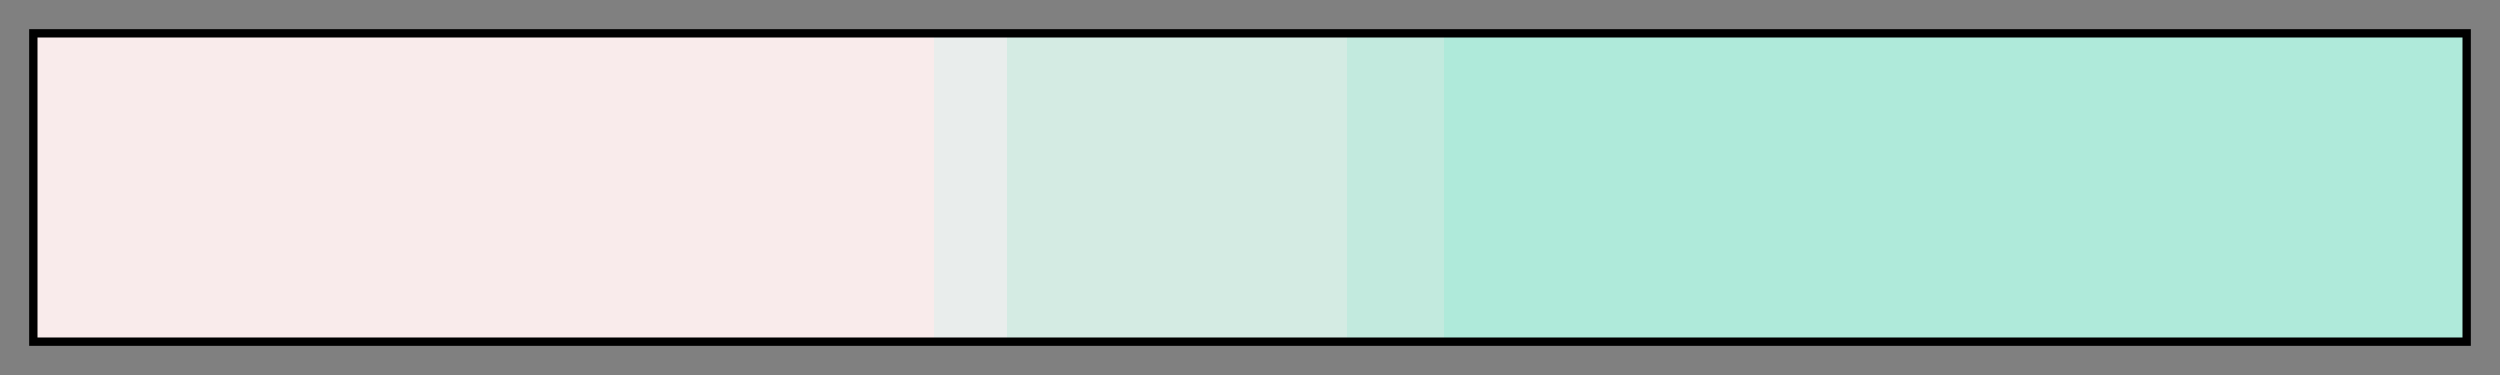 <?xml version="1.0" encoding="UTF-8"?>
<svg xmlns="http://www.w3.org/2000/svg" version="1.1" width="300px" height="45px" viewBox="0 0 300 45">
  <rect x="0" y="0" width="300" height="45" fill="#808080" stroke="none"/>
  <g>
    <defs>
      <linearGradient id="Head_In_The_Clouds" gradientUnits="objectBoundingBox" spreadMethod="pad" x1="0%" x2="100%" y1="0%" y2="0%">
        <stop offset="0.00%" stop-color="rgb(249,235,235)" stop-opacity="1"/>
        <stop offset="37.00%" stop-color="rgb(249,235,235)" stop-opacity="1"/>
        <stop offset="37.00%" stop-color="rgb(233,237,236)" stop-opacity="1"/>
        <stop offset="40.00%" stop-color="rgb(233,237,236)" stop-opacity="1"/>
        <stop offset="40.00%" stop-color="rgb(212,235,227)" stop-opacity="1"/>
        <stop offset="54.00%" stop-color="rgb(212,235,227)" stop-opacity="1"/>
        <stop offset="54.00%" stop-color="rgb(194,234,222)" stop-opacity="1"/>
        <stop offset="58.00%" stop-color="rgb(194,234,222)" stop-opacity="1"/>
        <stop offset="58.00%" stop-color="rgb(175,234,218)" stop-opacity="1"/>
        <stop offset="100.00%" stop-color="rgb(175,234,218)" stop-opacity="1"/>
      </linearGradient>
    </defs>
    <rect fill="url(#Head_In_The_Clouds)" x="4" y="4" width="292" height="37" stroke="black" stroke-width="1"/>
  </g>
</svg>
